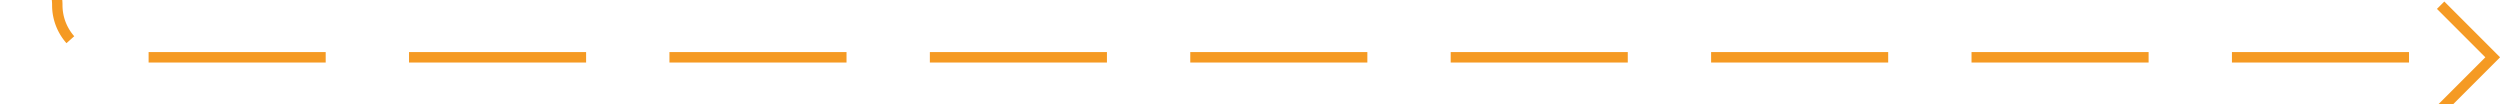 ﻿<?xml version="1.0" encoding="utf-8"?>
<svg version="1.1" xmlns:xlink="http://www.w3.org/1999/xlink" width="240px" height="10px" preserveAspectRatio="xMinYMid meet" viewBox="843 1520  240 8" xmlns="http://www.w3.org/2000/svg">
  <path d="M 613 1514.5  L 843 1514.5  A 5 5 0 0 1 848.5 1519.5 A 5 5 0 0 0 853.5 1524.5 L 1082 1524.5  " stroke-width="1" stroke-dasharray="17,8" stroke="#f59a23" fill="none" />
  <path d="M 1076.946 1519.854  L 1081.593 1524.5  L 1076.946 1529.146  L 1077.654 1529.854  L 1082.654 1524.854  L 1083.007 1524.5  L 1082.654 1524.146  L 1077.654 1519.146  L 1076.946 1519.854  Z " fill-rule="nonzero" fill="#f59a23" stroke="none" />
</svg>